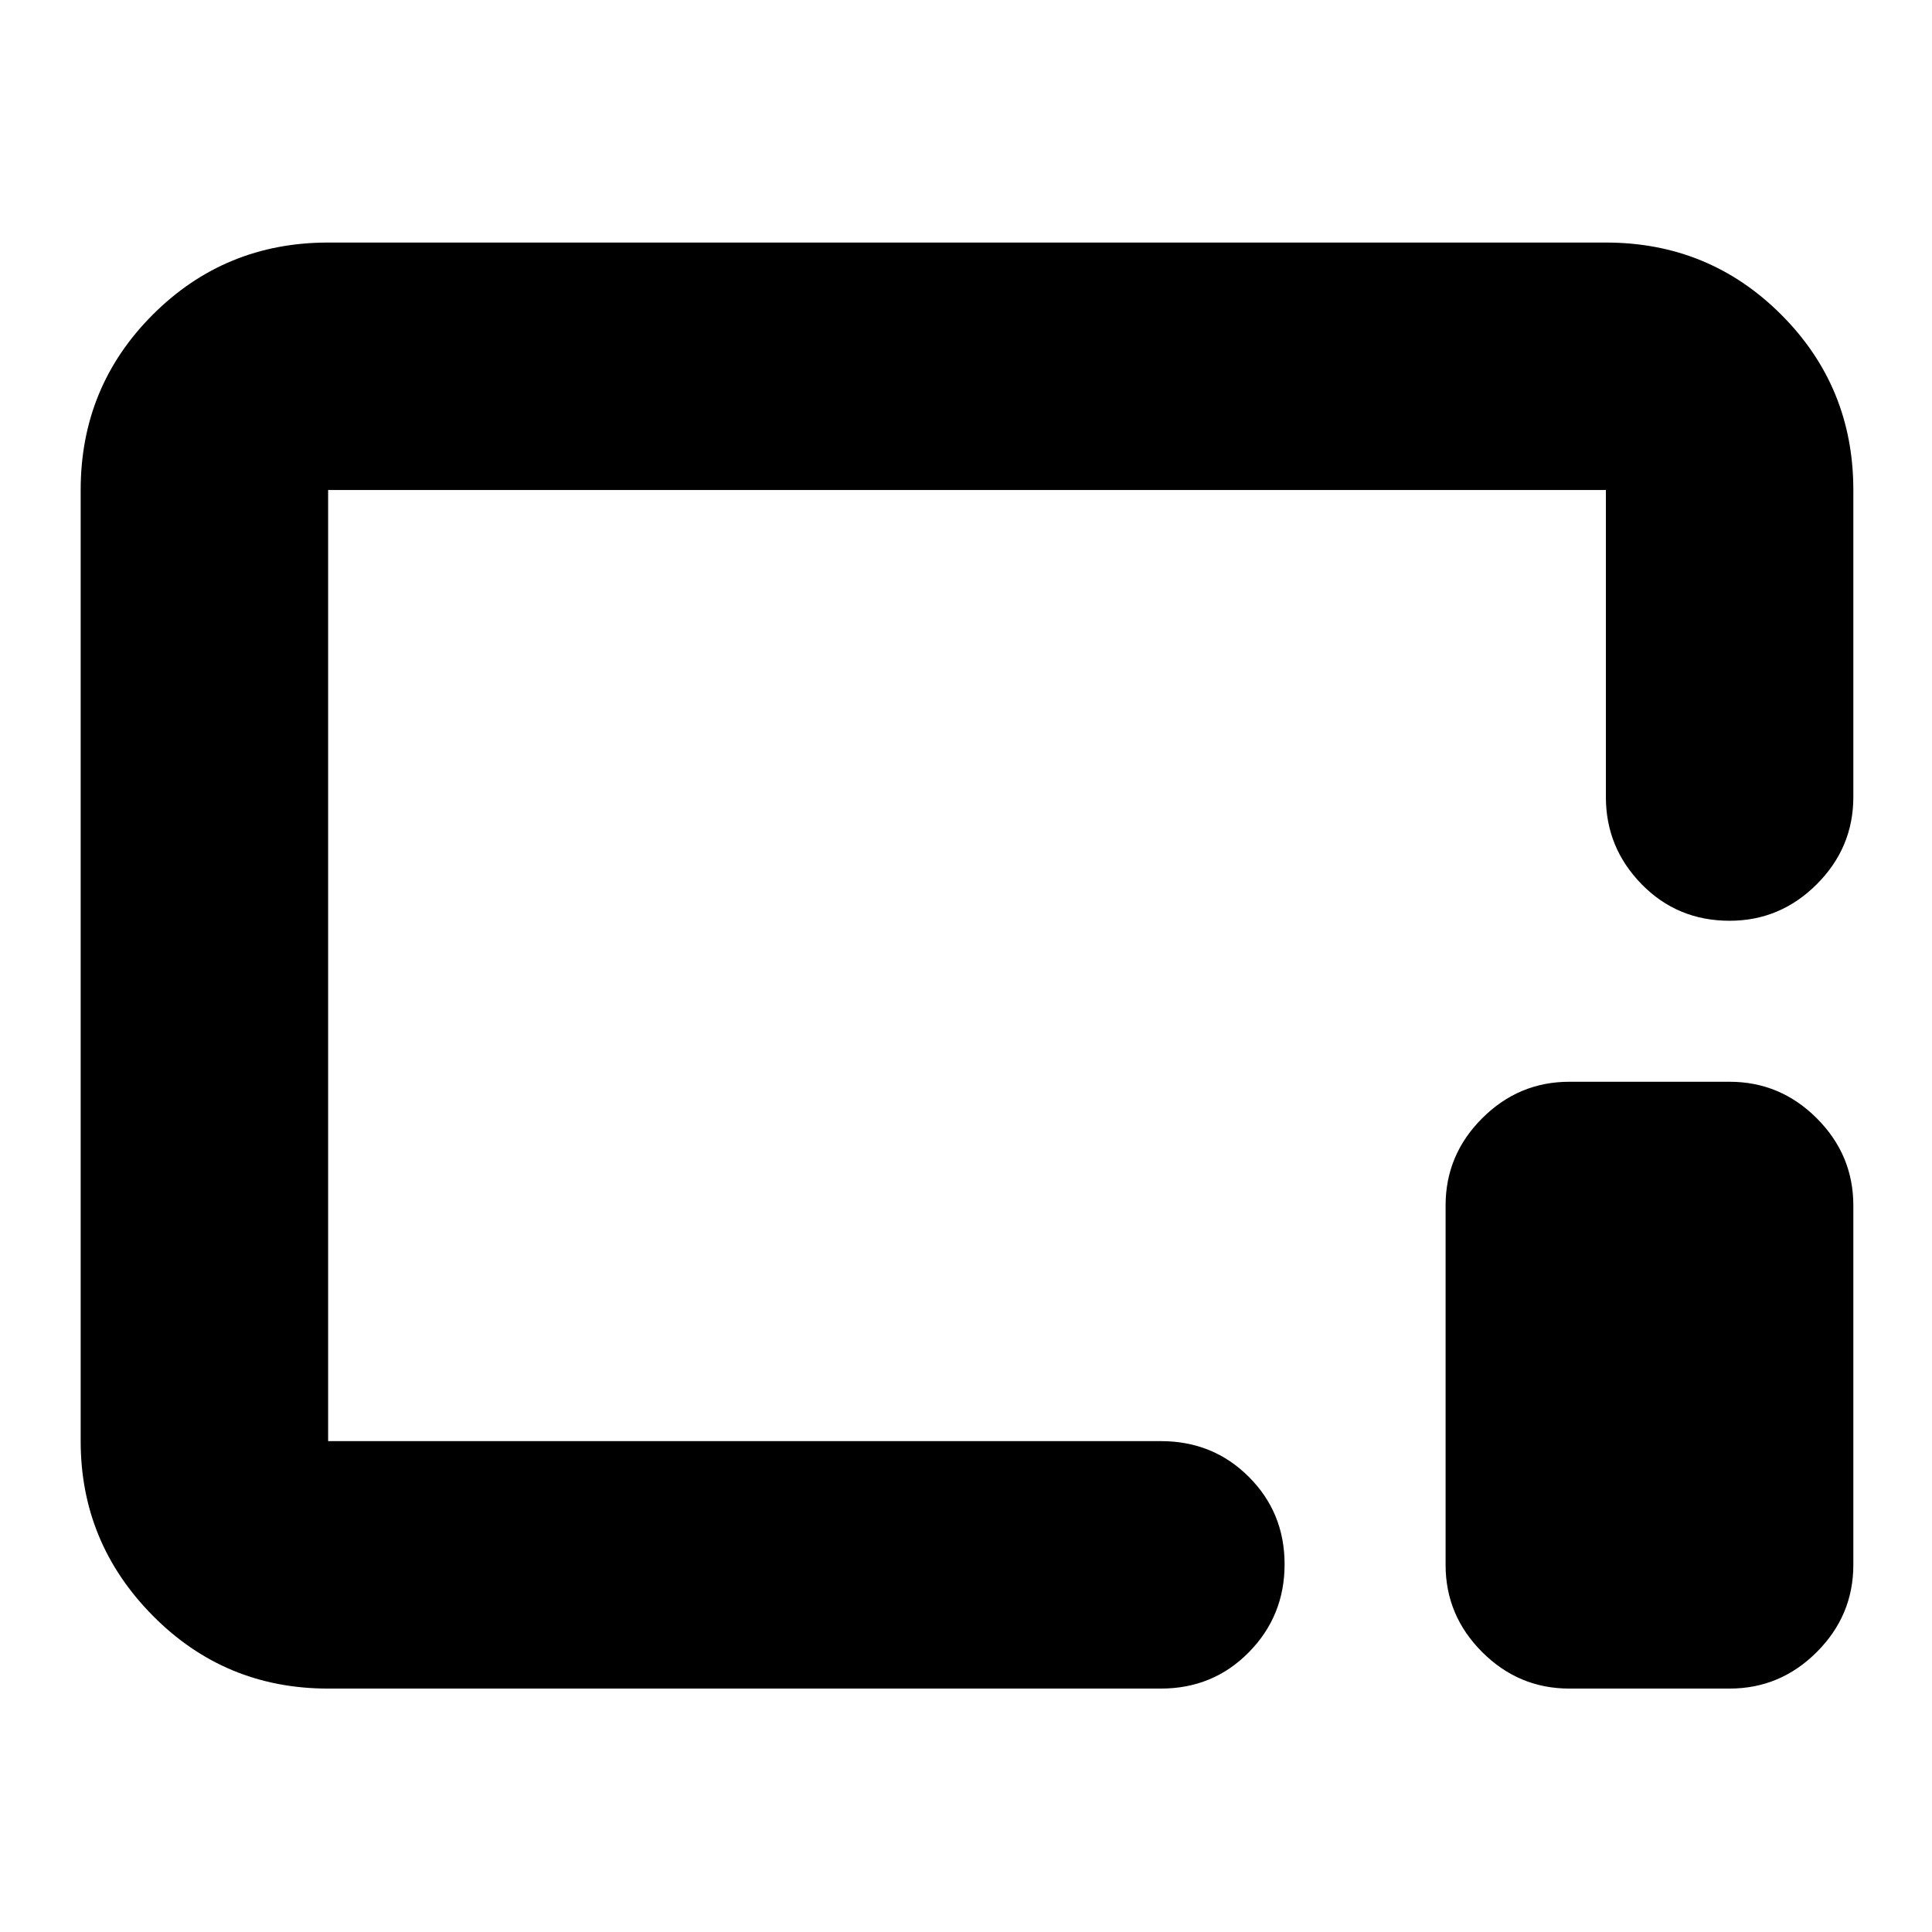 <svg xmlns="http://www.w3.org/2000/svg" height="24" viewBox="0 96 960 960" width="24"><path d="M163.044 935.044q-51.299 0-87.128-36.225-35.83-36.225-35.83-86.732V339.479q0-51.3 35.83-87.129 35.829-35.829 87.128-35.829h634.912q51.299 0 87.128 35.829t35.829 87.129v152.565q0 25.165-18.156 43.322-18.157 18.157-43.322 18.157-25.957 0-43.718-18.157-17.761-18.157-17.761-43.322V339.479H163.044v472.608h413.782q25.957 0 43.718 17.761 17.761 17.761 17.761 43.435 0 25.674-17.761 43.717-17.761 18.044-43.718 18.044H163.044Zm616.74 0q-25.166 0-43.322-18.157-18.157-18.156-18.157-43.322V695.001q0-25.165 18.157-43.322 18.156-18.156 43.322-18.156h79.651q25.165 0 43.322 18.156 18.156 18.157 18.156 43.322v178.564q0 25.166-18.156 43.322-18.157 18.157-43.322 18.157h-79.651ZM480.435 575.565Z"/></svg>